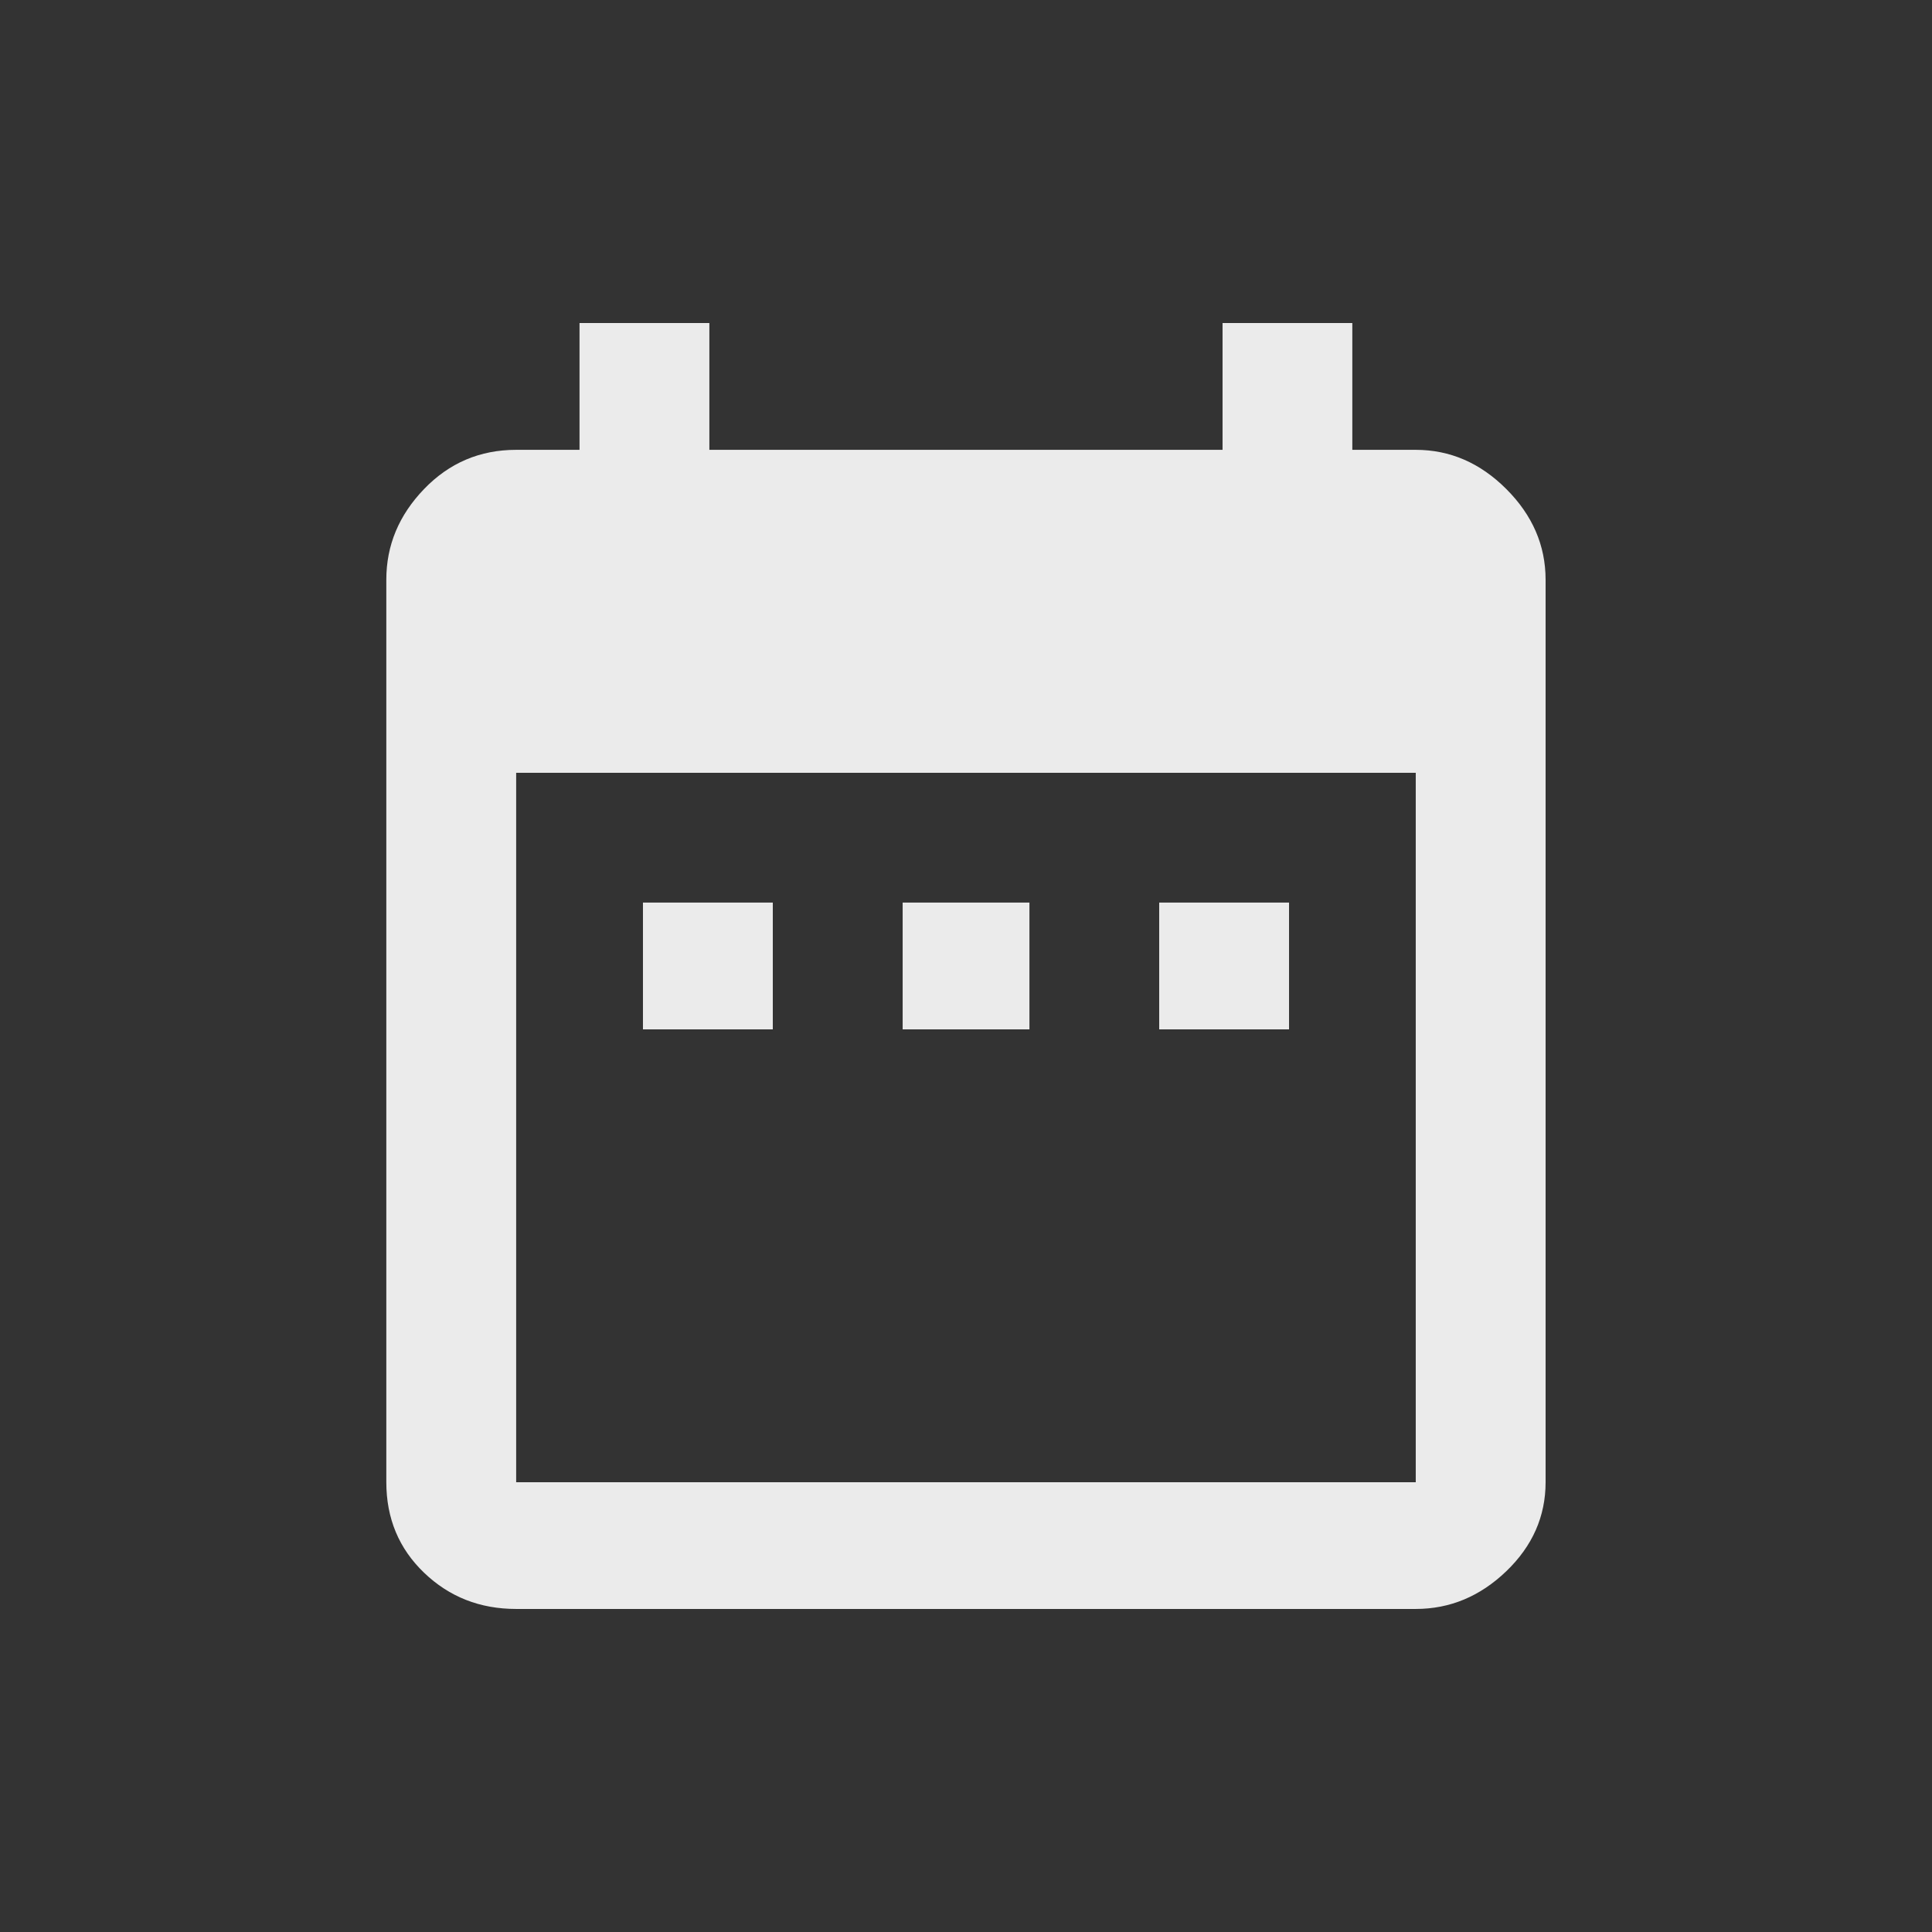 <!-- Generated by IcoMoon.io -->
<svg version="1.1" xmlns="http://www.w3.org/2000/svg" width="24" height="24" viewBox="0 0 24 24">
<rect x="0" y="0" width="24" height="24" fill="#333333" stroke="none"/>
<title>date_range</title>
<path fill="#ebebeb" d="M17.587 18.413v-8.813h-11.175v8.813h11.175zM17.587 5.588q0.638 0 1.125 0.487t0.488 1.125v11.212q0 0.637-0.488 1.106t-1.125 0.469h-11.175q-0.675 0-1.144-0.45t-0.469-1.125v-11.212q0-0.638 0.469-1.125t1.144-0.487h0.787v-1.575h1.613v1.575h6.375v-1.575h1.612v1.575h0.788zM16.013 11.212v1.575h-1.613v-1.575h1.613zM12.788 11.212v1.575h-1.575v-1.575h1.575zM9.6 11.212v1.575h-1.613v-1.575h1.613z"></path>
</svg>
